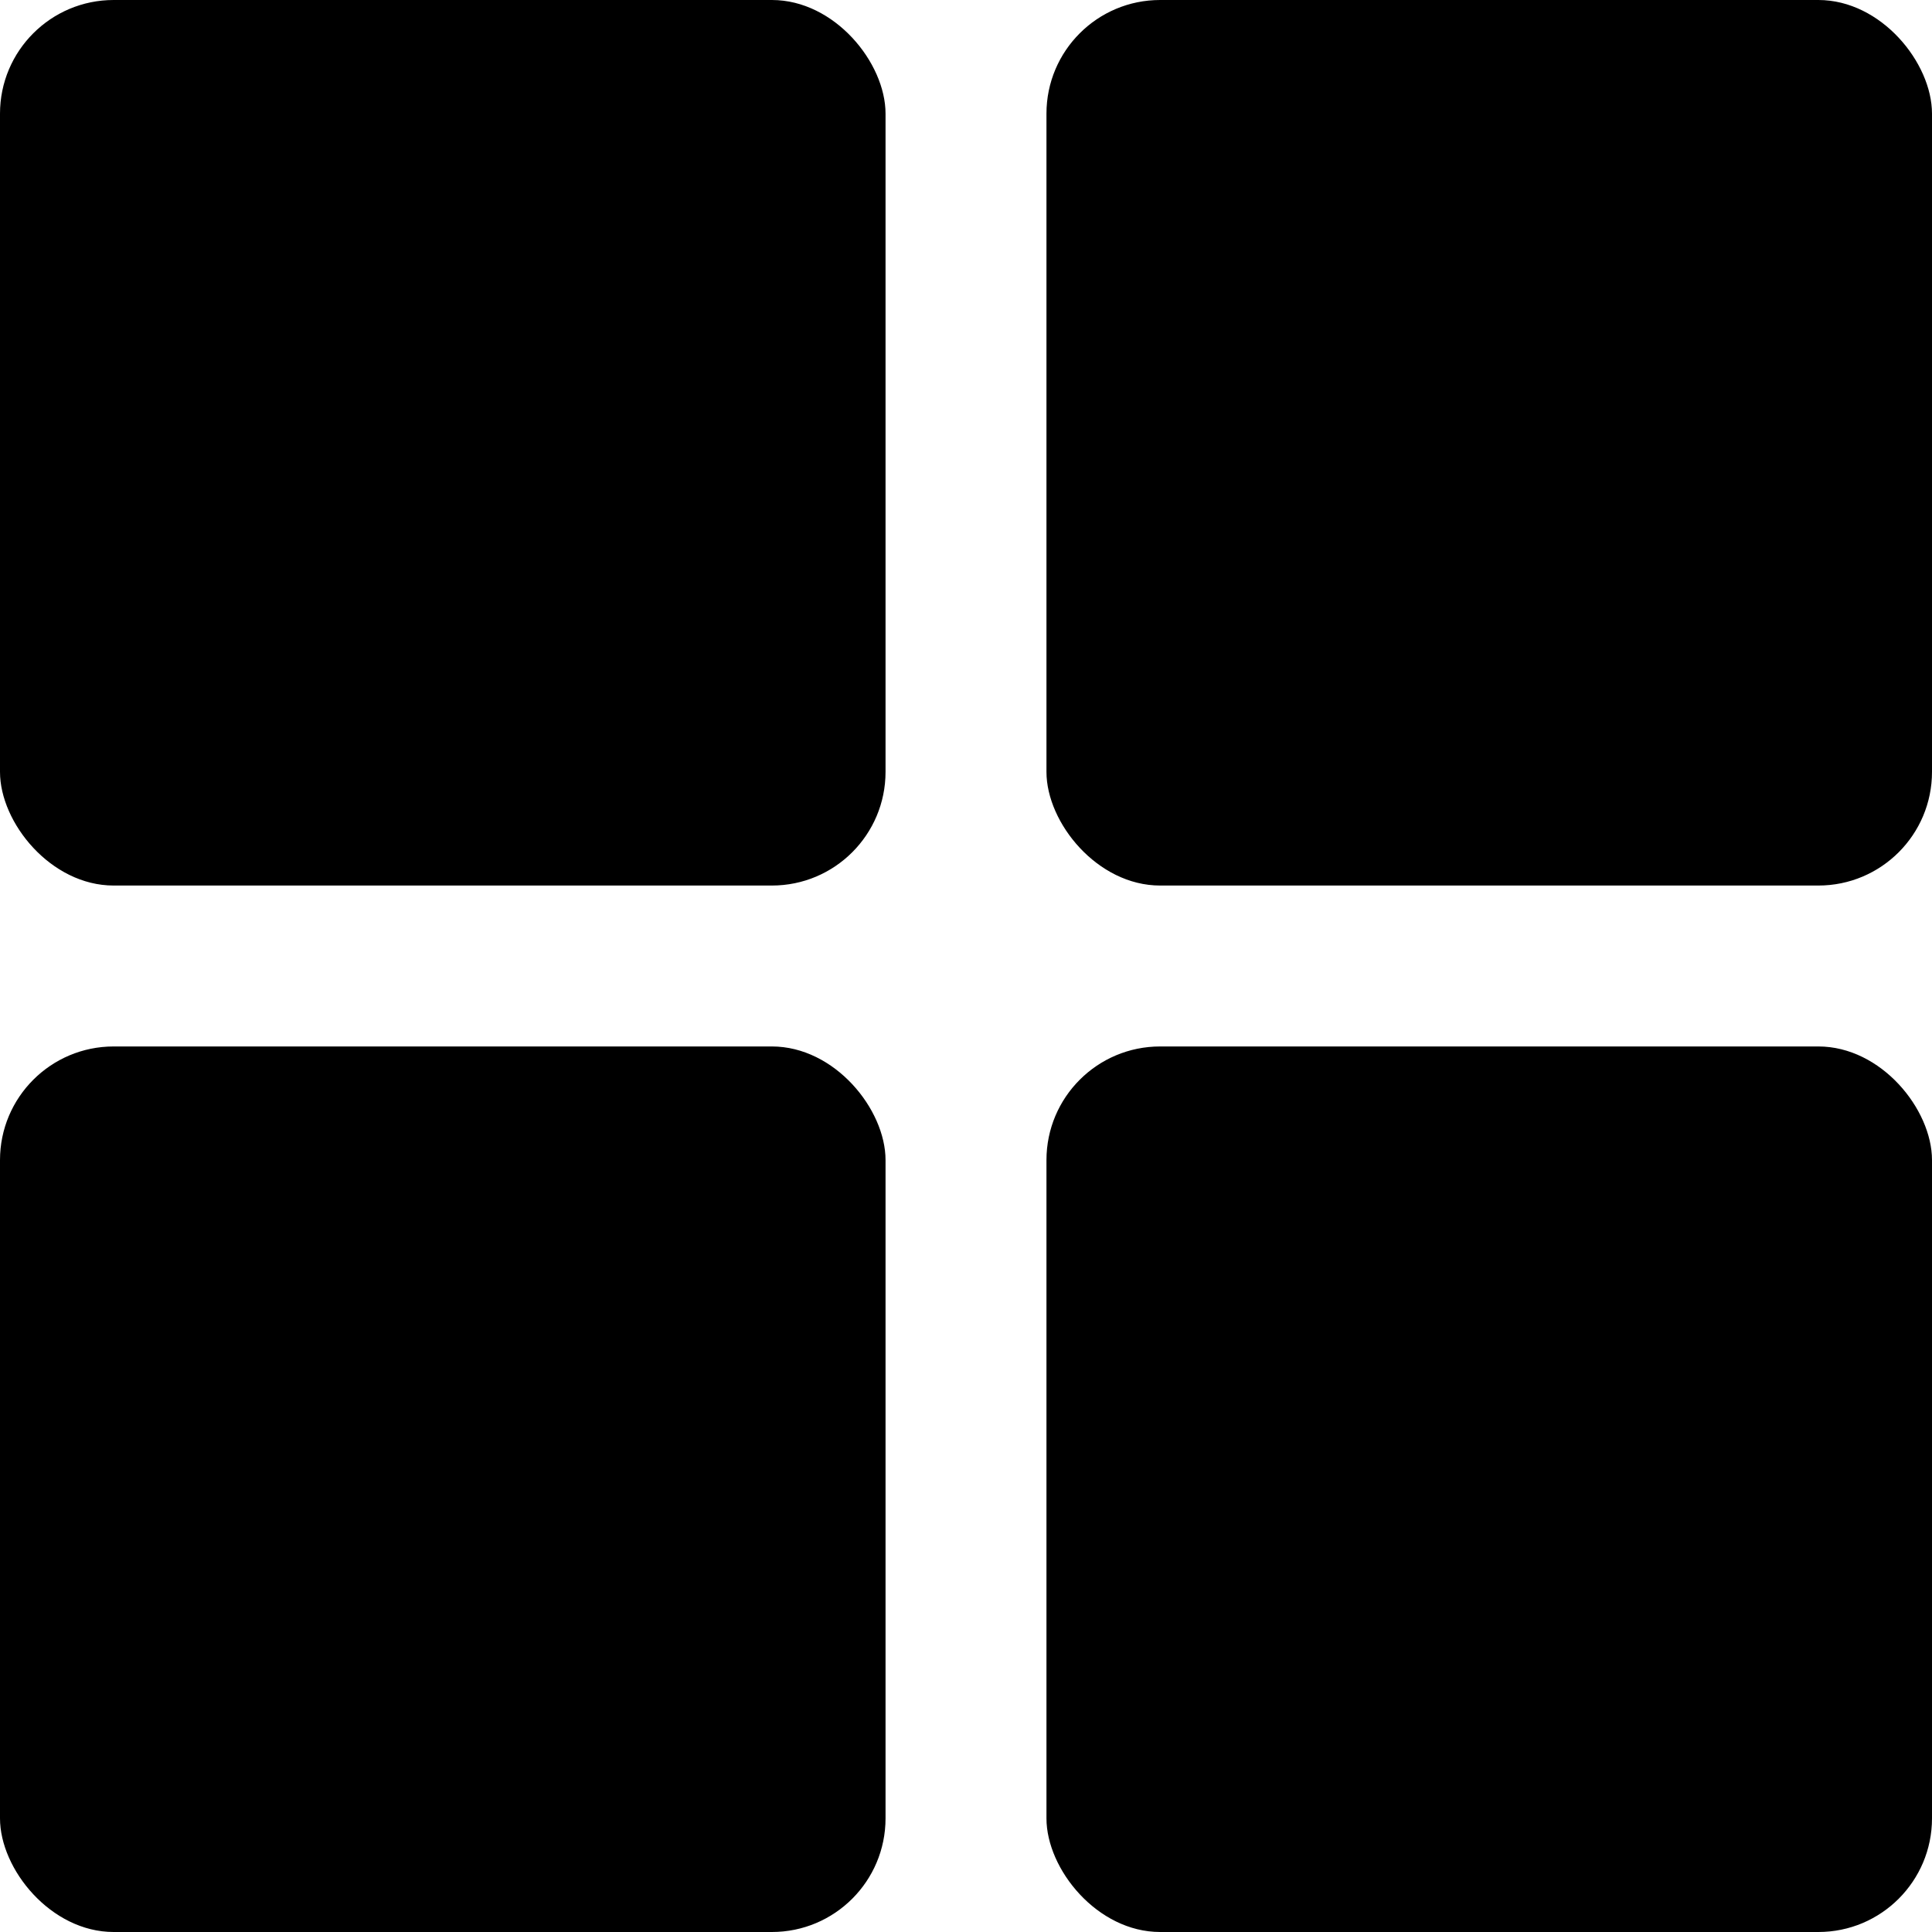 <svg
	xmlns="http://www.w3.org/2000/svg"
	width="17"
	height="17"
	viewBox="0 0 17 17"
	fill="none"
>
	<rect
		width="7.792"
		height="7.792"
		rx="1"
		fill="currentColor"
	/>
	<rect
		x="9.208"
		width="7.792"
		height="7.792"
		rx="1"
		fill="currentColor"
	/>
	<rect
		x="9.208"
		y="9.208"
		width="7.792"
		height="7.792"
		rx="1"
		fill="currentColor"
	/>
	<rect
		y="9.208"
		width="7.792"
		height="7.792"
		rx="1"
		fill="currentColor"
	/>
</svg>
